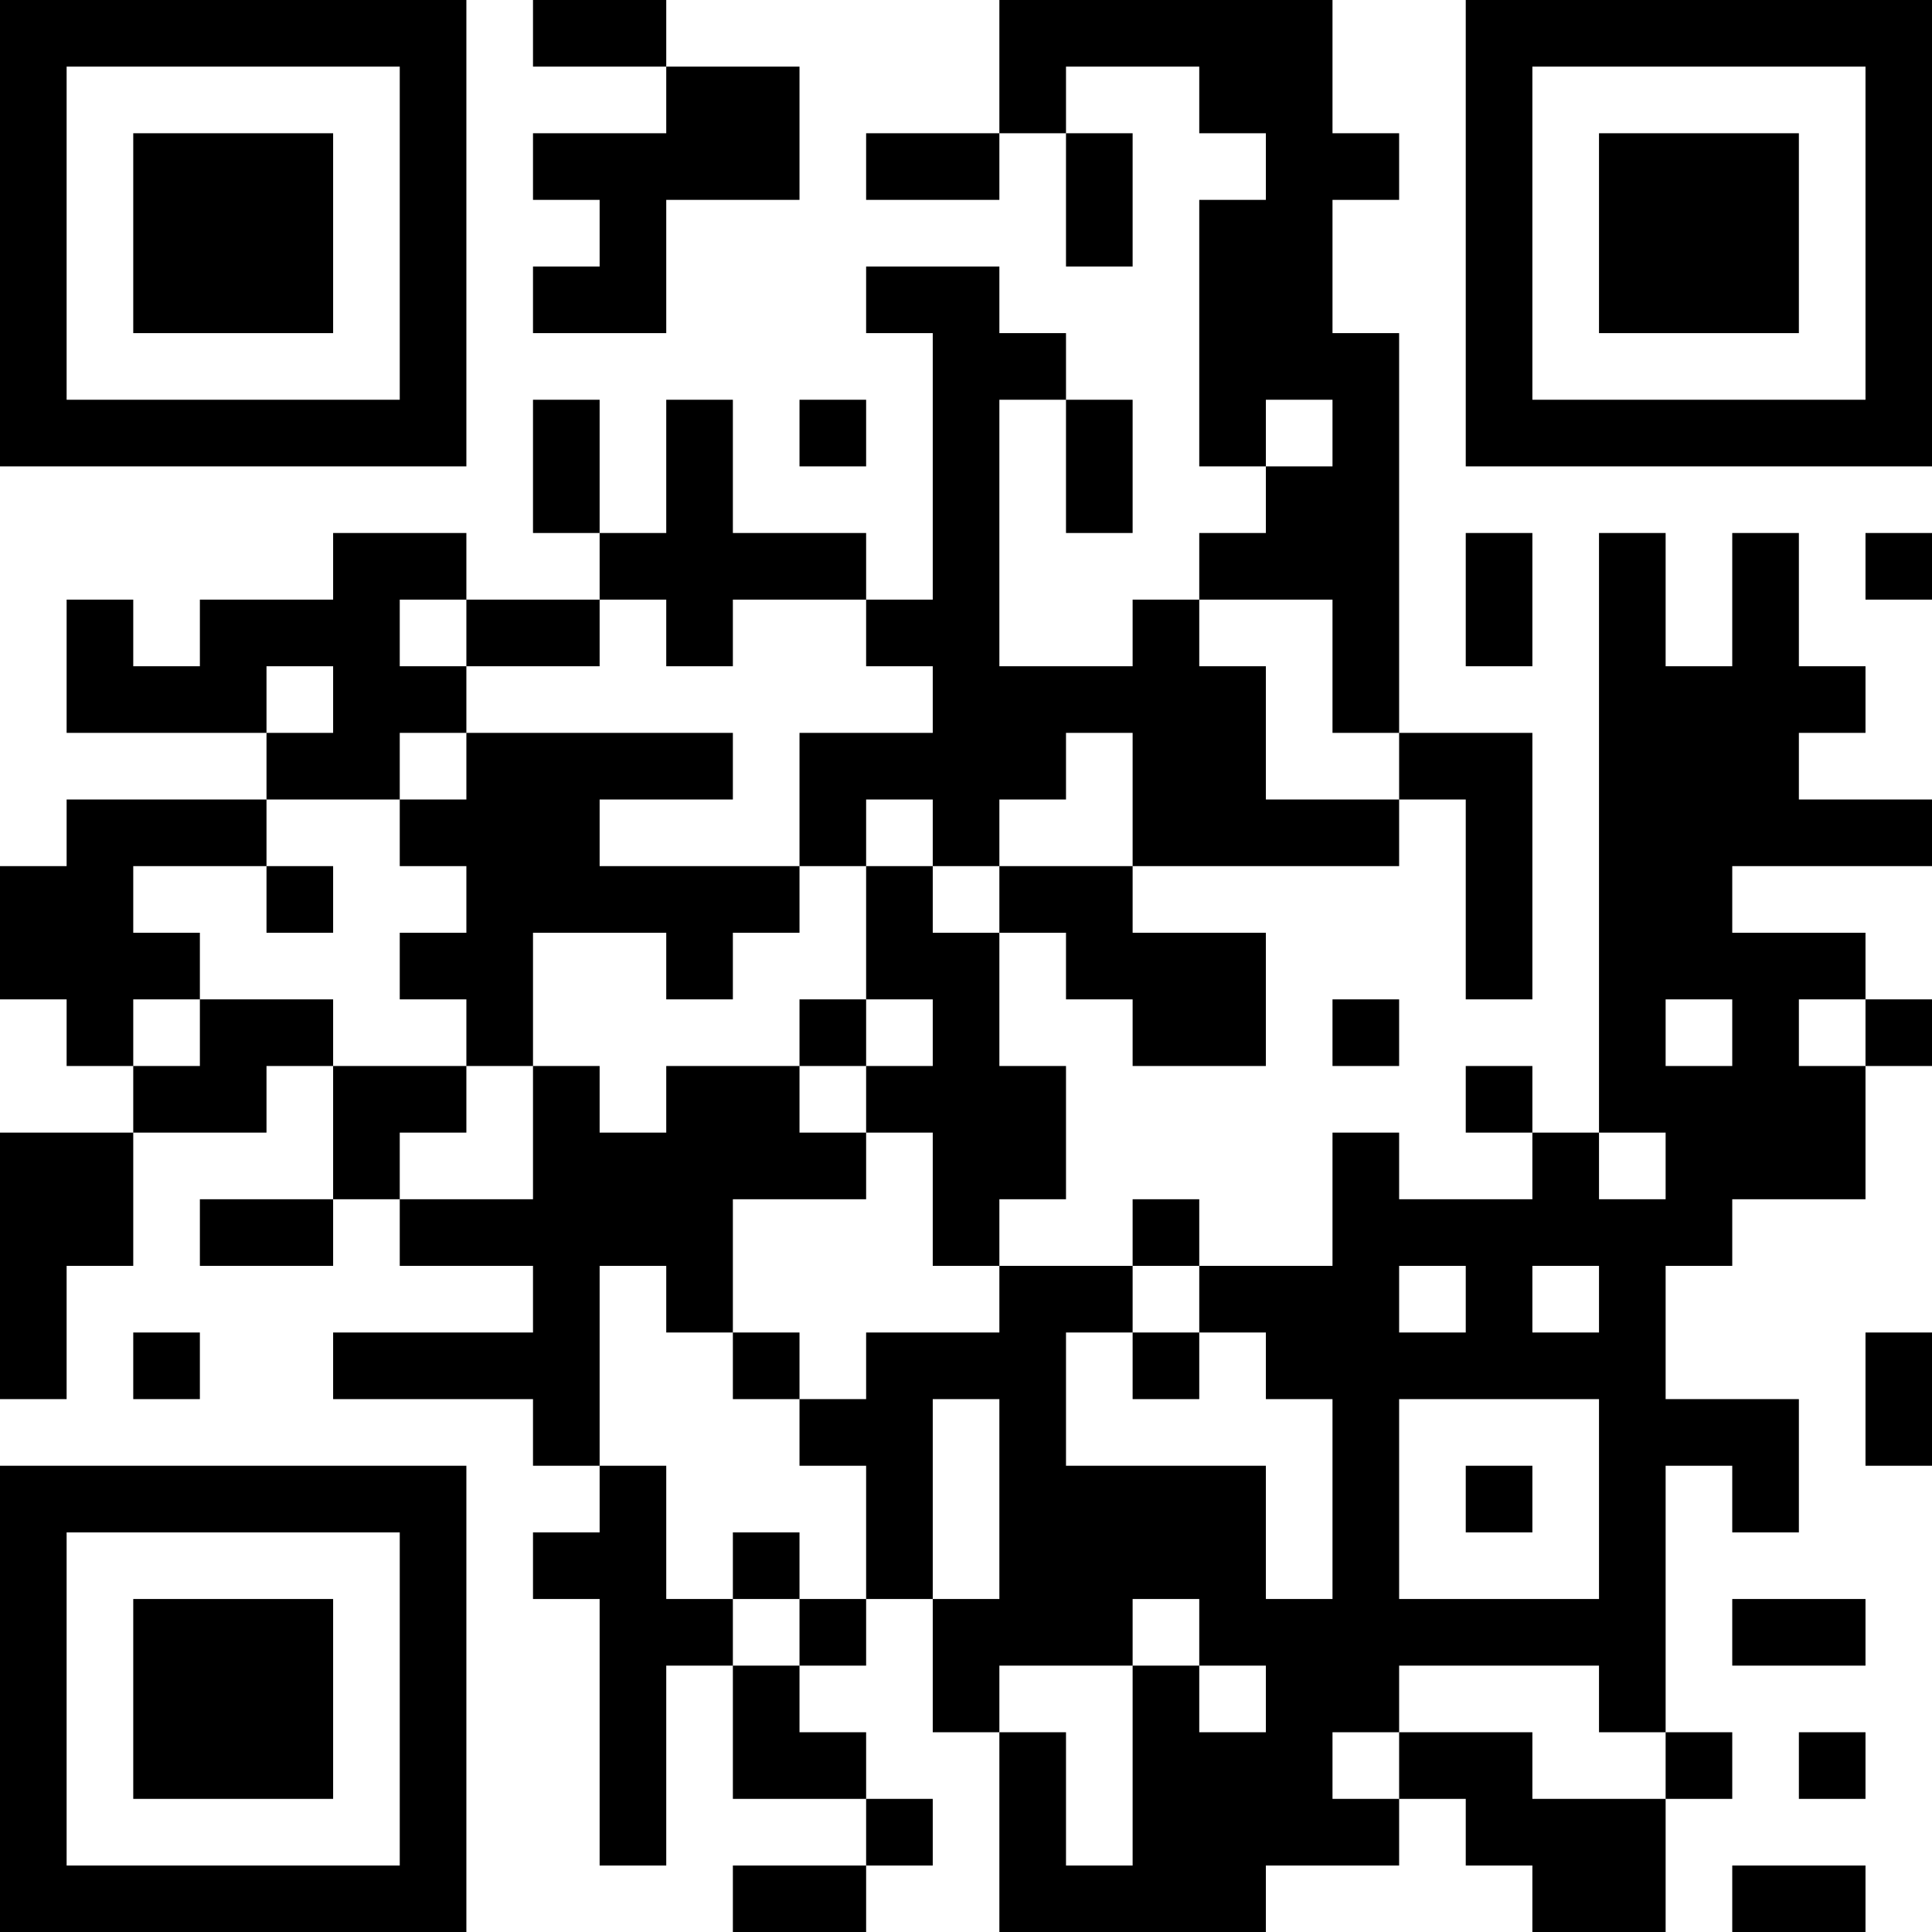 <?xml version="1.0" encoding="UTF-8"?>
<svg xmlns="http://www.w3.org/2000/svg" version="1.1" width="200" height="200" viewBox="0 0 200 200"><rect x="0" y="0" width="200" height="200" fill="#ffffff"/><g transform="scale(6.897)"><g transform="translate(0,0)"><path fill-rule="evenodd" d="M8 0L8 1L10 1L10 2L8 2L8 3L9 3L9 4L8 4L8 5L10 5L10 3L12 3L12 1L10 1L10 0ZM15 0L15 2L13 2L13 3L15 3L15 2L16 2L16 4L17 4L17 2L16 2L16 1L18 1L18 2L19 2L19 3L18 3L18 7L19 7L19 8L18 8L18 9L17 9L17 10L15 10L15 6L16 6L16 8L17 8L17 6L16 6L16 5L15 5L15 4L13 4L13 5L14 5L14 9L13 9L13 8L11 8L11 6L10 6L10 8L9 8L9 6L8 6L8 8L9 8L9 9L7 9L7 8L5 8L5 9L3 9L3 10L2 10L2 9L1 9L1 11L4 11L4 12L1 12L1 13L0 13L0 15L1 15L1 16L2 16L2 17L0 17L0 21L1 21L1 19L2 19L2 17L4 17L4 16L5 16L5 18L3 18L3 19L5 19L5 18L6 18L6 19L8 19L8 20L5 20L5 21L8 21L8 22L9 22L9 23L8 23L8 24L9 24L9 28L10 28L10 25L11 25L11 27L13 27L13 28L11 28L11 29L13 29L13 28L14 28L14 27L13 27L13 26L12 26L12 25L13 25L13 24L14 24L14 26L15 26L15 29L19 29L19 28L21 28L21 27L22 27L22 28L23 28L23 29L25 29L25 27L26 27L26 26L25 26L25 22L26 22L26 23L27 23L27 21L25 21L25 19L26 19L26 18L28 18L28 16L29 16L29 15L28 15L28 14L26 14L26 13L29 13L29 12L27 12L27 11L28 11L28 10L27 10L27 8L26 8L26 10L25 10L25 8L24 8L24 17L23 17L23 16L22 16L22 17L23 17L23 18L21 18L21 17L20 17L20 19L18 19L18 18L17 18L17 19L15 19L15 18L16 18L16 16L15 16L15 14L16 14L16 15L17 15L17 16L19 16L19 14L17 14L17 13L21 13L21 12L22 12L22 15L23 15L23 11L21 11L21 5L20 5L20 3L21 3L21 2L20 2L20 0ZM12 6L12 7L13 7L13 6ZM19 6L19 7L20 7L20 6ZM22 8L22 10L23 10L23 8ZM28 8L28 9L29 9L29 8ZM6 9L6 10L7 10L7 11L6 11L6 12L4 12L4 13L2 13L2 14L3 14L3 15L2 15L2 16L3 16L3 15L5 15L5 16L7 16L7 17L6 17L6 18L8 18L8 16L9 16L9 17L10 17L10 16L12 16L12 17L13 17L13 18L11 18L11 20L10 20L10 19L9 19L9 22L10 22L10 24L11 24L11 25L12 25L12 24L13 24L13 22L12 22L12 21L13 21L13 20L15 20L15 19L14 19L14 17L13 17L13 16L14 16L14 15L13 15L13 13L14 13L14 14L15 14L15 13L17 13L17 11L16 11L16 12L15 12L15 13L14 13L14 12L13 12L13 13L12 13L12 11L14 11L14 10L13 10L13 9L11 9L11 10L10 10L10 9L9 9L9 10L7 10L7 9ZM18 9L18 10L19 10L19 12L21 12L21 11L20 11L20 9ZM4 10L4 11L5 11L5 10ZM7 11L7 12L6 12L6 13L7 13L7 14L6 14L6 15L7 15L7 16L8 16L8 14L10 14L10 15L11 15L11 14L12 14L12 13L9 13L9 12L11 12L11 11ZM4 13L4 14L5 14L5 13ZM12 15L12 16L13 16L13 15ZM20 15L20 16L21 16L21 15ZM25 15L25 16L26 16L26 15ZM27 15L27 16L28 16L28 15ZM24 17L24 18L25 18L25 17ZM17 19L17 20L16 20L16 22L19 22L19 24L20 24L20 21L19 21L19 20L18 20L18 19ZM21 19L21 20L22 20L22 19ZM23 19L23 20L24 20L24 19ZM2 20L2 21L3 21L3 20ZM11 20L11 21L12 21L12 20ZM17 20L17 21L18 21L18 20ZM28 20L28 22L29 22L29 20ZM14 21L14 24L15 24L15 21ZM21 21L21 24L24 24L24 21ZM22 22L22 23L23 23L23 22ZM11 23L11 24L12 24L12 23ZM17 24L17 25L15 25L15 26L16 26L16 28L17 28L17 25L18 25L18 26L19 26L19 25L18 25L18 24ZM26 24L26 25L28 25L28 24ZM21 25L21 26L20 26L20 27L21 27L21 26L23 26L23 27L25 27L25 26L24 26L24 25ZM27 26L27 27L28 27L28 26ZM26 28L26 29L28 29L28 28ZM0 0L0 7L7 7L7 0ZM1 1L1 6L6 6L6 1ZM2 2L2 5L5 5L5 2ZM22 0L22 7L29 7L29 0ZM23 1L23 6L28 6L28 1ZM24 2L24 5L27 5L27 2ZM0 22L0 29L7 29L7 22ZM1 23L1 28L6 28L6 23ZM2 24L2 27L5 27L5 24Z" fill="#000000"/></g></g></svg>
